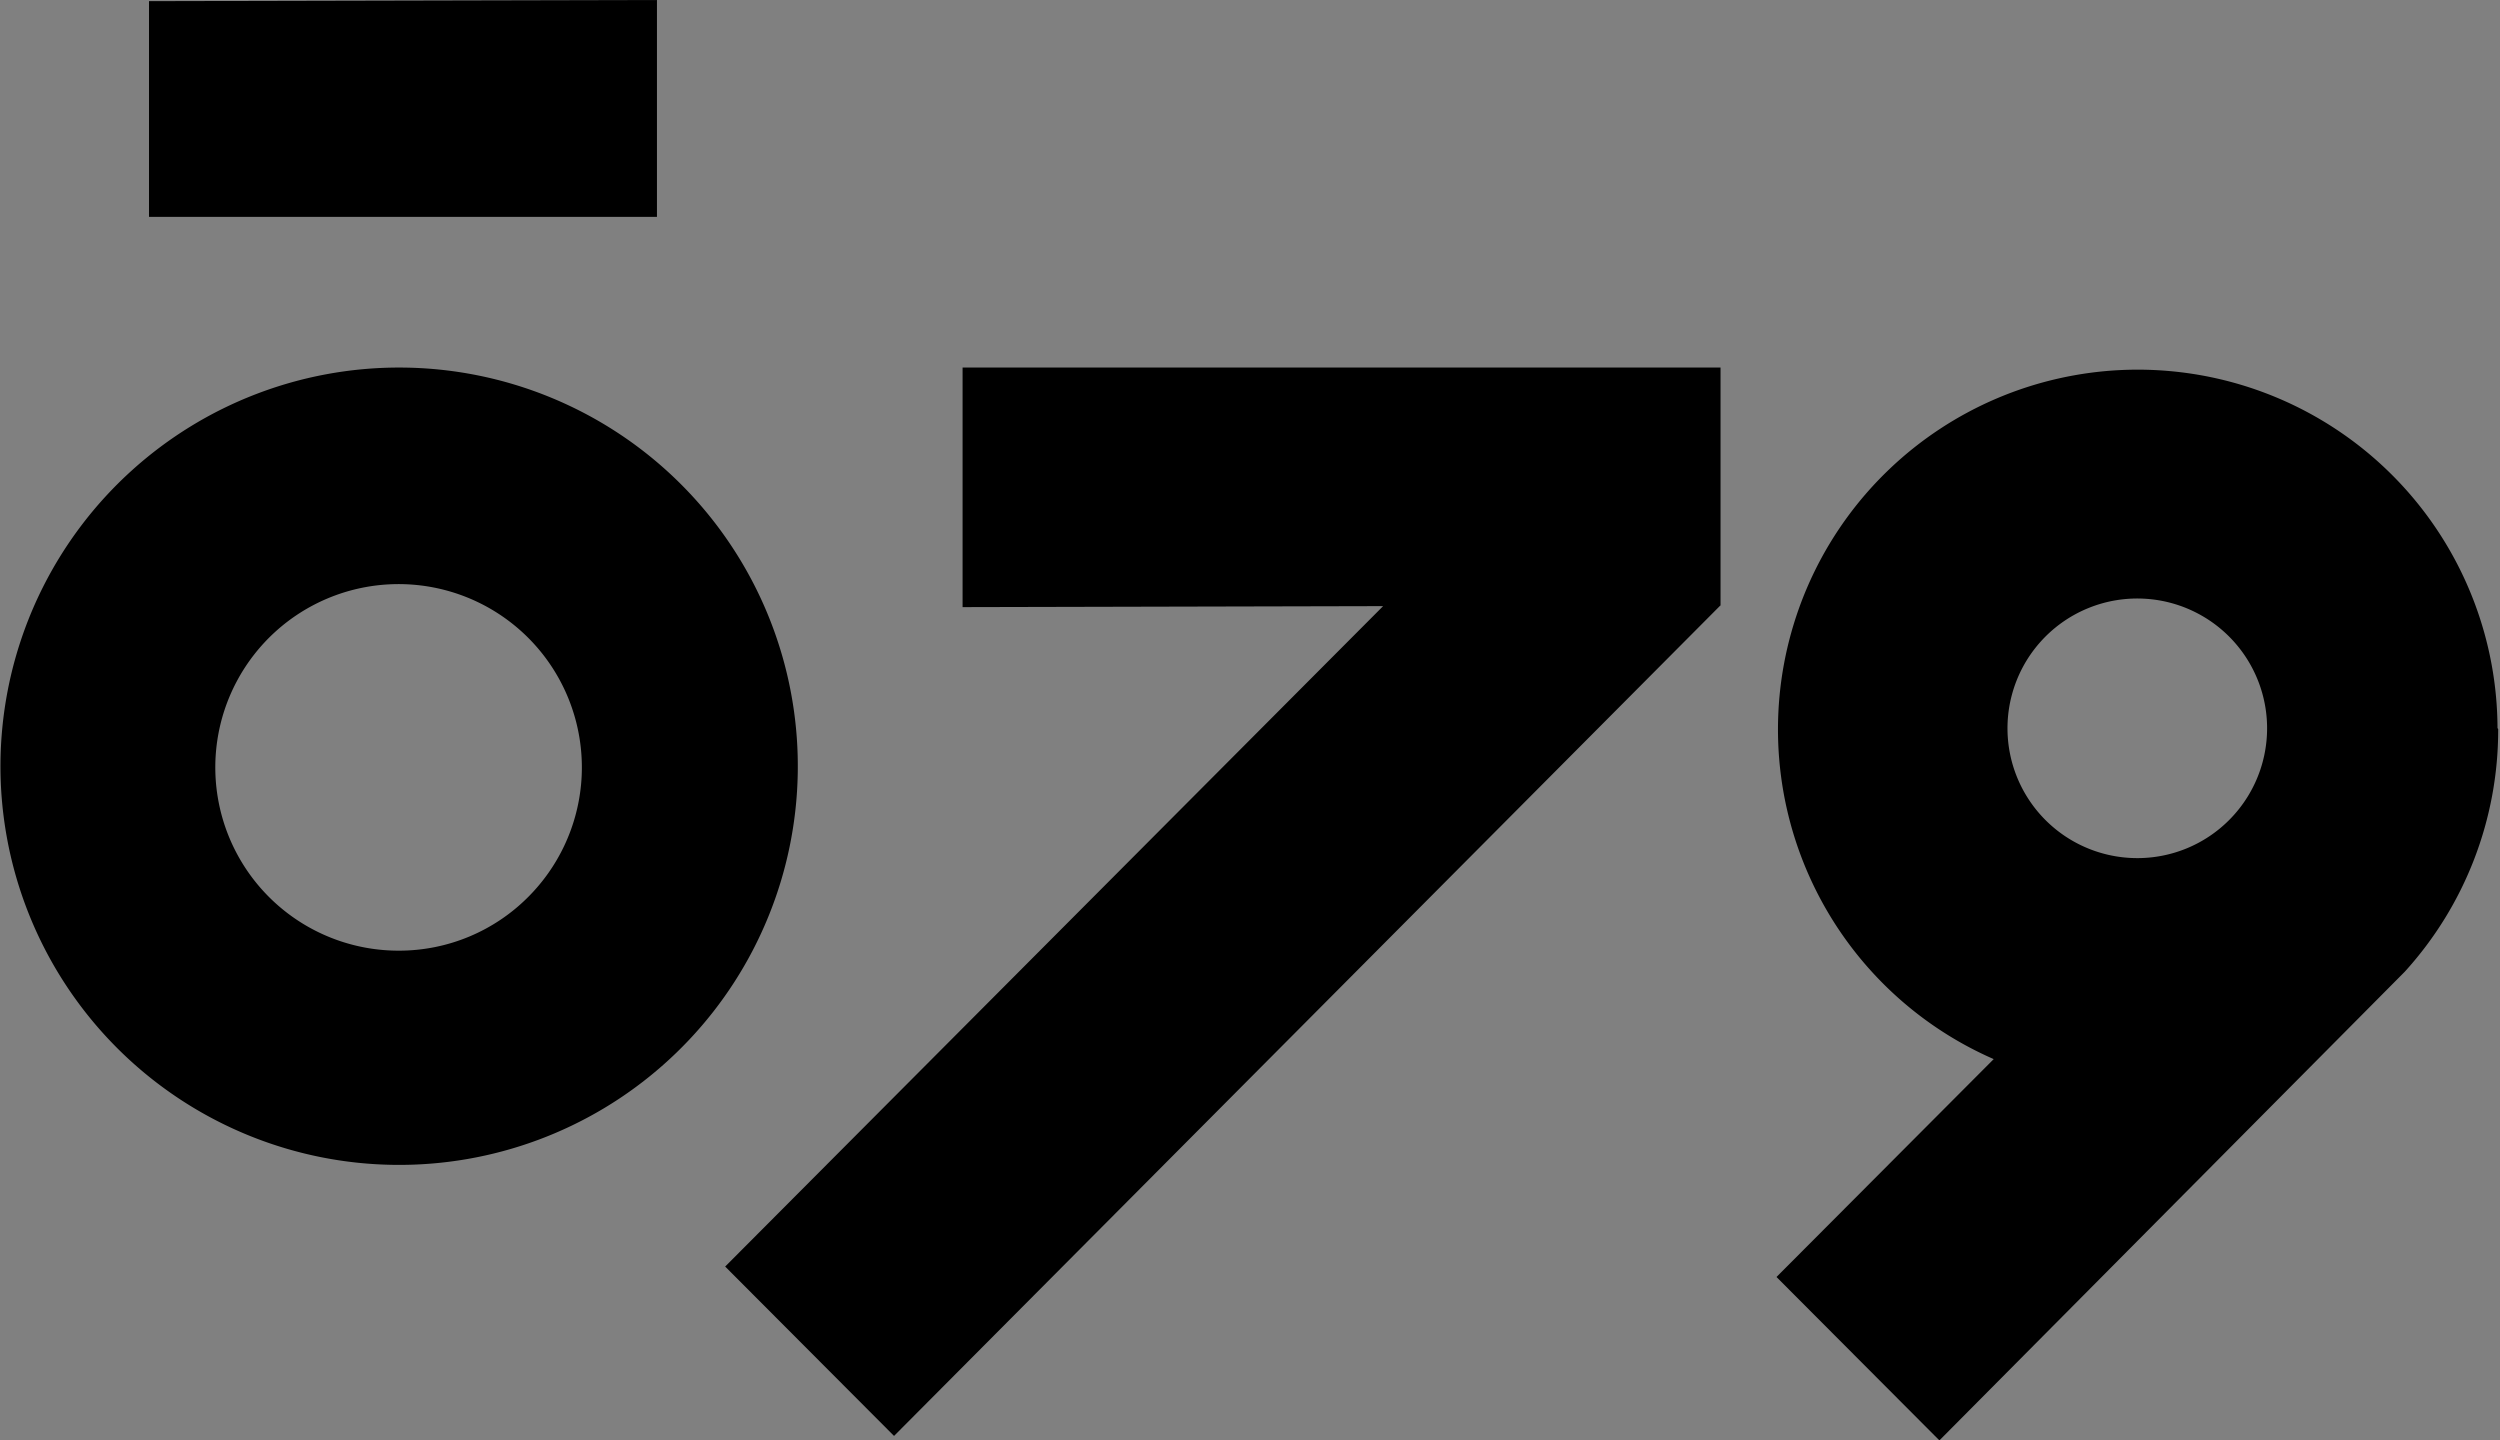 <svg viewBox="0 0 151 87">
  <rect x="0" y="0" width="151" height="87" fill="#808080" stroke="none"/>
  <defs/>
  <defs>
    <clipPath id="a">
      <path fill="none" d="M0 0h151v87H0z"/>
    </clipPath>
    <clipPath id="b">
      <path d="M0 0h288v87H0z"/>
    </clipPath>
  </defs>
  <g clip-path="url(#a)">
    <g clip-path="url(#b)">
      <path d="M24.11 57.42a11.07 11.07 0 117.8-3.25 11.01 11.01 0 01-7.8 3.25zm0-35.22a24.08 24.08 0 109.23 1.84 24.07 24.07 0 00-9.23-1.84M58.14 36.67l25.4-.06L43.8 76.5 54 86.73l49.9-50.15h.02V22.2H58.14zM129.1 51.83a7.84 7.84 0 115.54-2.3 7.82 7.82 0 01-5.54 2.3zm21.75-7.85a21.73 21.73 0 10-30.43 19.99L107.3 77.13l9.84 9.87 28.1-28.3a21.7 21.7 0 005.65-14.67M39.68 0L9 .07V13.1h30.68z"/>
      <path fill="none" stroke="#fff" stroke-miterlimit="10" stroke-width=".61" d="M165.62 11.22v64.54"/>
      <path d="M185.36 32.95c.1 0 .16 0 .16.13v1.78a.15.15 0 01-.02.06.14.14 0 01-.08.08.14.14 0 01-.06 0h-5.93a.16.16 0 01-.1-.03.17.17 0 01-.06-.1v-11.1a.17.17 0 01.06-.1.16.16 0 01.1-.03h1.78a.16.16 0 01.1.03.15.15 0 01.06.1v9.18zM193.54 33.76h-3.68l-.45 1.21a.14.14 0 01-.07.02.15.15 0 01-.07-.02h-2.01c-.12 0-.18 0-.14-.18l4.45-11.49c0-.1.25-.1.28 0l4.45 11.5c0 .08 0 .17-.14.17h-2.01a.14.14 0 01-.13 0zm-2.99-1.91h2.3l-1.14-3.43zM212.44 27.09c0 3.35-3.56 3.39-3.86 3.39h-1.7v4.47a.14.14 0 01-.13.15h-1.87a.16.16 0 01-.14-.15V23.77a.16.16 0 01.05-.09.16.16 0 01.09-.04h3.7c.46 0 3.86.07 3.86 3.45zm-2.17 0c0-1.29-1.44-1.34-1.78-1.34h-1.69v2.62h1.69c.37 0 1.78-.04 1.78-1.29zM221.05 32.95a.14.14 0 01.06 0 .14.14 0 01.05.03.15.15 0 01.04.04.14.14 0 01.01.06v1.78a.16.16 0 01-.16.14h-5.92a.14.14 0 01-.11-.03.13.13 0 01-.04-.05.15.15 0 01-.01-.06v-11.1a.14.14 0 01.02-.05.14.14 0 01.03-.04.14.14 0 01.05-.03.14.14 0 01.06 0h1.78a.14.14 0 01.1.03.14.14 0 01.04.04.13.13 0 01.02.06v9.18zM229.24 33.76h-3.7l-.43 1.21a.16.16 0 01-.16 0h-1.99c-.12 0-.2 0-.14-.18l4.43-11.49a.17.17 0 01.15-.08.18.18 0 01.15.08l4.43 11.5c0 .08 0 .17-.12.17h-2.03a.16.16 0 01-.13 0zm-2.99-1.91h2.28l-1.14-3.43zM241.82 32.12a.23.23 0 01.22 0l1.3 1.32a.14.14 0 010 .2 5.72 5.72 0 01-4 1.64A5.55 5.55 0 01234 31.7a5.6 5.6 0 01-.36-2.24 5.7 5.7 0 019.7-4.28.14.14 0 010 .2l-1.3 1.28a.16.16 0 01-.1.04.16.16 0 01-.12-.04 3.56 3.56 0 00-6.05 2.8 3.56 3.56 0 006.05 2.66zM248.25 25.71v2.64h4.44a.14.14 0 01.15.13v1.78a.12.12 0 01-.06.06.13.13 0 01-.09.01h-4.44v2.68h5.33a.14.14 0 01.06 0 .14.14 0 01.05.02.15.15 0 01.04.05.14.14 0 01.01.05v1.78a.16.16 0 01-.05.1.16.16 0 01-.1.04h-7.37a.16.16 0 01-.11-.04.17.17 0 01-.05-.1V23.77a.17.17 0 01.05-.1.16.16 0 01.1-.03h7.37a.16.16 0 01.1.03.16.16 0 01.06.1v1.78a.16.16 0 01-.06.1.16.16 0 01-.1.03z"/>
      <path d="M181.51 32.95v-9.17a.18.18 0 00-.02-.06.15.15 0 00-.04-.04.15.15 0 00-.05-.03.16.16 0 00-.07 0h-1.78a.16.16 0 00-.16.14v11.13a.16.16 0 00.16.14h5.93a.16.16 0 00.1-.04.16.16 0 00.06-.1v-1.79a.16.16 0 00-.06-.09.16.16 0 00-.1-.03zM191.7 28.42l1.15 3.43h-2.3zm2.27 6.55a.16.16 0 00.14 0h2.01c.1 0 .18 0 .13-.18l-4.43-11.47a.16.16 0 00-.15-.09.16.16 0 00-.08.03.17.17 0 00-.06.06l-4.45 11.47c0 .1 0 .18.14.18h2.02a.16.16 0 00.14 0l.44-1.2h3.69zM208.6 28.37h-1.78v-2.62h1.78c.25 0 1.78 0 1.78 1.33s-1.5 1.29-1.78 1.29zm0-4.73h-3.7a.16.16 0 00-.14.15v11.16a.16.16 0 00.14.15h1.78a.14.14 0 00.06 0 .14.14 0 00.05-.04.14.14 0 00.04-.05.13.13 0 000-.06v-4.48h1.79c.27 0 3.84 0 3.84-3.38s-3.42-3.45-3.86-3.45zM217.1 32.95v-9.17a.16.16 0 00-.16-.14h-1.78a.16.16 0 00-.06 0 .15.15 0 00-.06.03.17.17 0 00-.04.05.16.16 0 00-.02.06v11.14a.16.16 0 00.02.06.17.17 0 00.04.05.15.15 0 00.06.03.16.16 0 00.06 0h5.9a.14.14 0 00.07 0 .14.14 0 00.05-.03.16.16 0 00.04-.05.15.15 0 000-.06v-1.79a.13.13 0 000-.05.14.14 0 00-.05-.04.14.14 0 00-.1-.03zM227.4 28.42l1.15 3.43h-2.3zm2.32 6.55a.14.14 0 00.13 0h2c.13 0 .18 0 .15-.18l-4.45-11.47a.16.16 0 00-.14-.09.16.16 0 00-.09.03.17.17 0 00-.06.06l-4.43 11.47c0 .1 0 .18.15.18h1.99a.14.14 0 00.14 0l.45-1.2h3.68zM239.35 33.12a3.46 3.46 0 01-3.37-2.29 3.48 3.48 0 01-.2-1.42 3.54 3.54 0 016.06-2.79.27.27 0 00.23 0l1.28-1.28a.12.12 0 00.03-.05.12.12 0 000-.1.12.12 0 00-.03-.05 5.68 5.68 0 00-9.68 4.26 5.56 5.56 0 005.67 5.82 5.68 5.68 0 004-1.64.12.12 0 00.04-.04.12.12 0 000-.11.12.12 0 00-.04-.05l-1.33-1.26a.2.2 0 00-.12-.04.2.2 0 00-.11.04 3.55 3.55 0 01-2.44 1zM253.64 25.71c.1 0 .16 0 .16-.12V23.8a.15.15 0 00-.02-.06.14.14 0 00-.03-.05.15.15 0 00-.05-.03.14.14 0 00-.06 0h-7.37a.16.16 0 00-.14.14v11.14a.16.16 0 00.14.14h7.37a.14.14 0 00.06 0 .16.16 0 00.05-.04.14.14 0 00.04-.05.15.15 0 000-.05v-1.79s0-.12-.15-.12h-5.34v-2.7h4.4a.14.14 0 00.1-.04.14.14 0 00.04-.1v-1.64a.14.14 0 00-.04-.1.14.14 0 00-.1-.04h-4.43v-2.7z" class="e"/>
      <path d="M179.29 40.88a.13.13 0 01.02-.06.14.14 0 01.03-.04.14.14 0 01.1-.03h1.79a.14.14 0 01.05 0 .14.14 0 01.05.03.15.15 0 01.04.04.14.14 0 01.02.05v11.16a.16.16 0 01-.16.14h-1.78a.16.16 0 01-.1-.04.16.16 0 01-.06-.1zM194.15 52.03a.15.15 0 01-.02.06.13.13 0 01-.03.05.14.14 0 01-.05.03.14.14 0 01-.06 0h-1.9l-5.24-7.56v7.5a.14.14 0 01-.04.1.14.14 0 01-.1.05h-1.78a.13.13 0 01-.06 0 .13.13 0 01-.04-.03.14.14 0 01-.04-.05.13.13 0 010-.06V40.86a.12.12 0 01.02-.05.13.13 0 01.03-.05.13.13 0 01.04-.02.12.12 0 01.06 0h1.86a.12.12 0 01.05-.01.12.12 0 01.06 0l5.23 7.66v-7.53a.14.14 0 01.02-.05.14.14 0 01.03-.04.14.14 0 01.1-.03h1.79a.14.14 0 01.05 0 .14.14 0 01.05.02.14.14 0 01.04.04.14.14 0 01.02.06zM203.33 42.68s0 .1-.16.1h-2.08v9.25a.13.13 0 010 .06.12.12 0 01-.03.05.12.12 0 01-.05.03.13.13 0 01-.06 0h-1.78a.13.13 0 01-.1-.04.12.12 0 01-.04-.05.13.13 0 010-.06v-9.2h-2.17c-.1 0-.16 0-.16-.1v-1.68a.16.16 0 01.16-.15h6.46a.16.16 0 01.16.15zM207.72 42.82v2.64h4.45a.14.14 0 01.15.13v1.78a.12.12 0 01-.01.05.14.14 0 01-.04.05.13.13 0 01-.04.02.12.12 0 01-.06 0h-4.44v2.6h5.33a.14.14 0 01.06 0 .14.14 0 01.06.04.16.16 0 01.03.05.15.15 0 01.01.06v1.78a.15.15 0 010 .06.16.16 0 01-.04.05.14.14 0 01-.06.03.14.14 0 01-.06 0h-7.36a.14.14 0 01-.14-.14V40.88a.13.13 0 010-.06.12.12 0 01.04-.04.12.12 0 01.05-.02.13.13 0 01.05 0h7.37c.1 0 .16 0 .16.12v1.78a.14.14 0 01-.02.06.15.15 0 01-.04.04.14.14 0 01-.05.03.14.14 0 01-.05 0zM219.31 47.55h-1.23v4.48a.15.15 0 01-.01.06.14.14 0 01-.15.08h-1.78a.14.14 0 01-.14-.14V40.88a.13.13 0 01.01-.06.12.12 0 01.03-.04.12.12 0 01.05-.02.13.13 0 01.05 0h3.67a3.4 3.4 0 013.86 3.39 3.02 3.02 0 01-2.1 3.07c.71 1.6 1.48 3.17 2.19 4.78 0 .09 0 .17-.13.17h-2.02a.2.2 0 01-.15 0zm-1.23-2.09h1.66c.48 0 1.78 0 1.78-1.32s-1.34-1.32-1.78-1.32h-1.66zM231.73 47.27a.12.12 0 010 .05.12.12 0 01-.03.05.13.13 0 01-.05.03.13.13 0 01-.06 0H226a.14.14 0 01-.11-.03.13.13 0 01-.04-.05.15.15 0 01-.01-.06v-1.7a.14.14 0 01.02-.05.14.14 0 01.03-.04.14.14 0 01.05-.03.14.14 0 01.06 0h5.59a.12.12 0 01.05 0 .13.13 0 01.05.03.13.13 0 01.03.04.12.12 0 01.01.05zM239.78 50.87h-3.69l-.44 1.21a.14.14 0 01-.07.02.14.14 0 01-.08-.02h-1.99c-.14 0-.2 0-.16-.18l4.45-11.49c0-.1.25-.1.28 0l4.45 11.49c0 .09 0 .18-.12.18h-2.03a.16.16 0 01-.13 0zm-3-1.91h2.3l-1.13-3.43zM252.36 49.17a.27.27 0 01.11-.02.26.26 0 01.12.02l1.28 1.3a.12.12 0 01.03.05.12.12 0 010 .1.12.12 0 01-.03.05 5.68 5.68 0 01-9.68-4.17 5.6 5.6 0 015.7-5.91 5.5 5.5 0 013.98 1.64.12.12 0 01.03.04.12.12 0 010 .11.12.12 0 01-.03.05l-1.28 1.28a.18.18 0 01-.23 0 3.55 3.55 0 00-6.04 2.79 3.57 3.57 0 002.16 3.44 3.55 3.55 0 001.4.28 3.43 3.43 0 002.48-1.05zM262.46 42.68s0 .1-.16.1h-2.15v9.25a.15.15 0 01-.01.06.13.13 0 01-.04.05.14.14 0 01-.05.03.14.14 0 01-.06 0h-1.78a.14.14 0 01-.14-.14v-9.2h-2.17c-.09 0-.16 0-.16-.11v-1.68a.16.16 0 01.05-.1.16.16 0 01.11-.04h6.46a.14.14 0 01.06 0 .14.14 0 01.05.03.14.14 0 01.04.05.15.15 0 01.01.06zM264.72 40.88a.14.14 0 01.02-.06.14.14 0 01.04-.04.14.14 0 01.05-.02.14.14 0 01.05 0h1.78c.11 0 .18 0 .18.12v11.15a.16.16 0 01-.02.06.17.17 0 01-.04.05.15.15 0 01-.05.03.16.16 0 01-.07 0h-1.78a.16.16 0 01-.16-.14zM277.96 40.75c.13 0 .2 0 .15.18l-4.44 11.44a.15.15 0 01-.05.06.14.14 0 01-.08.03.14.14 0 01-.13-.1L269 40.94c0-.1 0-.18.12-.18h2a.16.16 0 01.14 0l2.28 6.4 2.27-6.33a.18.18 0 01.08-.01.17.17 0 01.07.01zM282.3 42.82v2.64h4.45a.14.14 0 01.1.04.15.15 0 01.05.09v1.78a.13.13 0 01-.01.05.13.13 0 01-.04.05.12.12 0 01-.04.02.12.12 0 01-.06 0h-4.45v2.6h5.34a.16.16 0 01.16.15v1.78a.16.16 0 01-.16.14h-7.37a.14.14 0 01-.14-.14V40.88a.14.14 0 01.01-.06.13.13 0 01.03-.04.12.12 0 01.05-.02.12.12 0 01.05 0h7.37a.14.14 0 01.06 0 .14.14 0 01.05.02.14.14 0 01.03.04.14.14 0 01.02.06v1.78a.15.15 0 01-.06.1.16.16 0 01-.1.03z"/>
      <path d="M179.29 52.03a.16.16 0 00.05.1.16.16 0 00.1.04h1.79a.16.16 0 00.06 0 .17.17 0 00.06-.03.17.17 0 00.04-.05.16.16 0 00.02-.06V40.9a.16.16 0 00-.02-.06.17.17 0 00-.04-.05.17.17 0 00-.06-.03.16.16 0 00-.06 0h-1.78a.16.16 0 00-.1.04.16.16 0 00-.06.1zM194.16 40.88a.16.16 0 00-.01-.06.16.16 0 00-.04-.05.17.17 0 00-.06-.03.16.16 0 00-.06 0h-1.78a.16.16 0 00-.11.04.17.17 0 00-.05.1v7.56l-5.2-7.65h-1.89a.14.14 0 00-.06 0 .15.15 0 00-.05.03.14.14 0 00-.04.05.15.15 0 000 .06v11.15a.15.15 0 000 .06.14.14 0 00.04.05.15.15 0 00.05.03.14.14 0 00.06 0h1.78a.16.16 0 00.14-.14v-7.47l5.2 7.6h1.9a.16.16 0 00.07 0 .17.17 0 00.05-.04.16.16 0 00.04-.05.16.16 0 00.02-.06zM203.35 41.04s0-.13-.18-.13h-6.44c-.1 0-.16 0-.16.13v1.78s0 .13.16.13h2.15v9.22a.15.15 0 00.01.06.13.13 0 00.04.05.14.14 0 00.11.03h1.78a.14.14 0 00.14-.14v-9.35h2.16c.1 0 .17 0 .17-.12zM213.12 42.82c.1 0 .16 0 .16-.12V40.9a.15.15 0 00-.02-.06.14.14 0 00-.03-.05.15.15 0 00-.05-.02.14.14 0 00-.06-.01h-7.35a.16.16 0 00-.11.04.17.17 0 00-.05.1v11.14a.17.17 0 00.05.1.16.16 0 00.1.04h7.36a.14.14 0 00.06 0 .15.15 0 00.05-.04.14.14 0 00.04-.05.15.15 0 000-.06v-1.78s0-.12-.15-.12h-5.34V47.5h4.43c.1 0 .16 0 .16-.13V45.6a.14.14 0 00-.01-.06.14.14 0 00-.04-.05.14.14 0 00-.05-.03.14.14 0 00-.06 0h-4.43v-2.63zM218.13 42.82h1.66c.34 0 1.7 0 1.7 1.32s-1.24 1.32-1.7 1.32h-1.66zm3.3 9.26a.25.25 0 00.14 0h2.03c.12 0 .18 0 .14-.18-.71-1.6-1.48-3.17-2.2-4.78a3.01 3.01 0 002.1-3.07 3.4 3.4 0 00-3.85-3.39h-3.68a.16.16 0 00-.15.15v11.13a.16.16 0 00.15.14h1.78a.16.16 0 00.16-.14v-4.39h1.2zM231.8 45.59a.15.15 0 00-.01-.06.13.13 0 00-.04-.05.14.14 0 00-.05-.03.14.14 0 00-.06 0H226a.16.16 0 00-.16.14v1.7a.16.16 0 00.06.08.16.16 0 00.1.04h5.59a.14.14 0 00.1-.03.15.15 0 00.04-.04.14.14 0 00.02-.06zM238 45.53l1.15 3.43h-2.3zm2.3 6.55a.17.17 0 00.08.02.16.16 0 00.07-.02h2.01c.1 0 .18 0 .13-.18l-4.44-11.47a.18.18 0 00-.15-.08.18.18 0 00-.15.08l-4.43 11.47c0 .09 0 .18.14.18h2.01a.16.16 0 00.15 0l.42-1.22h3.7zM249.95 50.23a3.46 3.46 0 01-3.36-2.29 3.48 3.48 0 01-.2-1.42 3.57 3.57 0 012.06-3.41 3.55 3.55 0 013.92.62.26.26 0 00.12.03.27.27 0 00.11-.03l1.28-1.3a.12.12 0 00.04-.04.12.12 0 000-.11.12.12 0 00-.04-.04 5.7 5.7 0 00-9.68 4.28 5.55 5.55 0 005.7 5.81 5.63 5.63 0 003.98-1.64.12.12 0 00.04-.04.12.12 0 000-.11.12.12 0 00-.04-.04l-1.28-1.3a.18.18 0 00-.23 0 3.56 3.56 0 01-2.42 1.03zM262.55 41.04s0-.13-.18-.13h-6.44c-.1 0-.16 0-.16.13v1.78s0 .13.16.13h2.1v9.22a.13.13 0 00.02.06.14.14 0 00.03.05.15.15 0 00.05.03.14.14 0 00.06 0h1.78a.14.14 0 00.15-.14v-9.35h2.15c.1 0 .18 0 .18-.12zM264.81 52.03a.16.16 0 00.02.06.17.17 0 00.04.05.15.15 0 00.06.03.16.16 0 00.06 0h1.78a.16.16 0 00.16-.14V40.9a.16.16 0 00-.16-.14h-1.78a.16.16 0 00-.06 0 .15.15 0 00-.06.03.17.17 0 00-.04.05.16.16 0 00-.02.06zM276.08 40.75a.16.16 0 00-.14.1l-2.28 6.36-2.28-6.37a.14.14 0 00-.14-.09h-1.98c-.12 0-.18.1-.14.18l4.4 11.44a.14.14 0 00.26 0l4.44-11.44c0-.09 0-.18-.15-.18zM287.79 42.82a.14.14 0 00.1-.03.14.14 0 00.04-.04.17.17 0 00.02-.05V40.9a.17.17 0 00-.06-.1.16.16 0 00-.1-.04h-7.37a.14.14 0 00-.06.01.13.13 0 00-.04.03.14.14 0 00-.04.1v11.14a.14.14 0 00.04.1.13.13 0 00.05.03.14.14 0 00.05 0h7.37a.16.16 0 00.1-.03.17.17 0 00.06-.1v-1.79a.17.17 0 00-.02-.05.14.14 0 00-.04-.04.14.14 0 00-.1-.03h-5.34V47.5h4.45a.12.12 0 00.05 0 .12.12 0 00.05-.03.12.12 0 00.03-.04.12.12 0 00.01-.05v-1.8a.14.14 0 00-.14-.13h-4.45v-2.63z" class="e"/>
      <path d="M184.77 66.55l.96.97a4.21 4.21 0 110-6.02l-.96.97a2.67 2.67 0 00-1.92-.8 2.61 2.61 0 00-2 .8 2.63 2.63 0 00-.7 2.03 2.7 2.7 0 004.62 2.06zM193.84 60.41v8.19h-1.37v-3.42h-3.4v3.42h-1.35v-8.19h1.35v3.39h3.4v-3.39zM200.02 67.66h-2.87l-.33.95h-1.48l3.26-8.43 3.25 8.43h-1.46zm-2.5-1.2h1.98l-.98-2.84zM212.17 68.6h-1.35v-5.03l-2.35 5.03h-1.28l-2.54-5.14v5.14h-1.36v-8.19h1.36l3.11 6.35 2.96-6.35h1.38zM220.13 66.25c0 2.25-2.28 2.35-2.83 2.35h-2.7v-8.17h2.7s2.72 0 2.72 2.29a1.78 1.78 0 01-1.37 1.78 1.78 1.78 0 011.48 1.75zm-4.18-2.41h1.35s1.35 0 1.35-1.02-1.35-1.03-1.35-1.03h-1.35zm2.83 2.37c0-1.08-1.48-1.01-1.48-1.01h-1.35v2.05h1.35c.59 0 1.48-.14 1.48-1.04zM223.54 61.79v2.05h3.4v1.34h-3.4v2.05h4.1v1.37h-5.45v-8.19h5.45v1.37zm0-2.94l2.23-1.22.6.98-2.26 1.2zM232.07 65.18h-1.12v3.42h-1.39v-8.19h2.7s2.73 0 2.73 2.4a2.2 2.2 0 01-1.57 2.17l1.67 3.57h-1.5zm-1.12-1.34h1.35s1.37 0 1.37-1.03-1.37-1.02-1.37-1.02h-1.35zM243.8 60.41l-3.06 4.32v3.87h-1.37v-3.87l-3.07-4.32h1.67l2.09 2.93 1.95-2.93z"/>
    </g>
  </g>
</svg>
